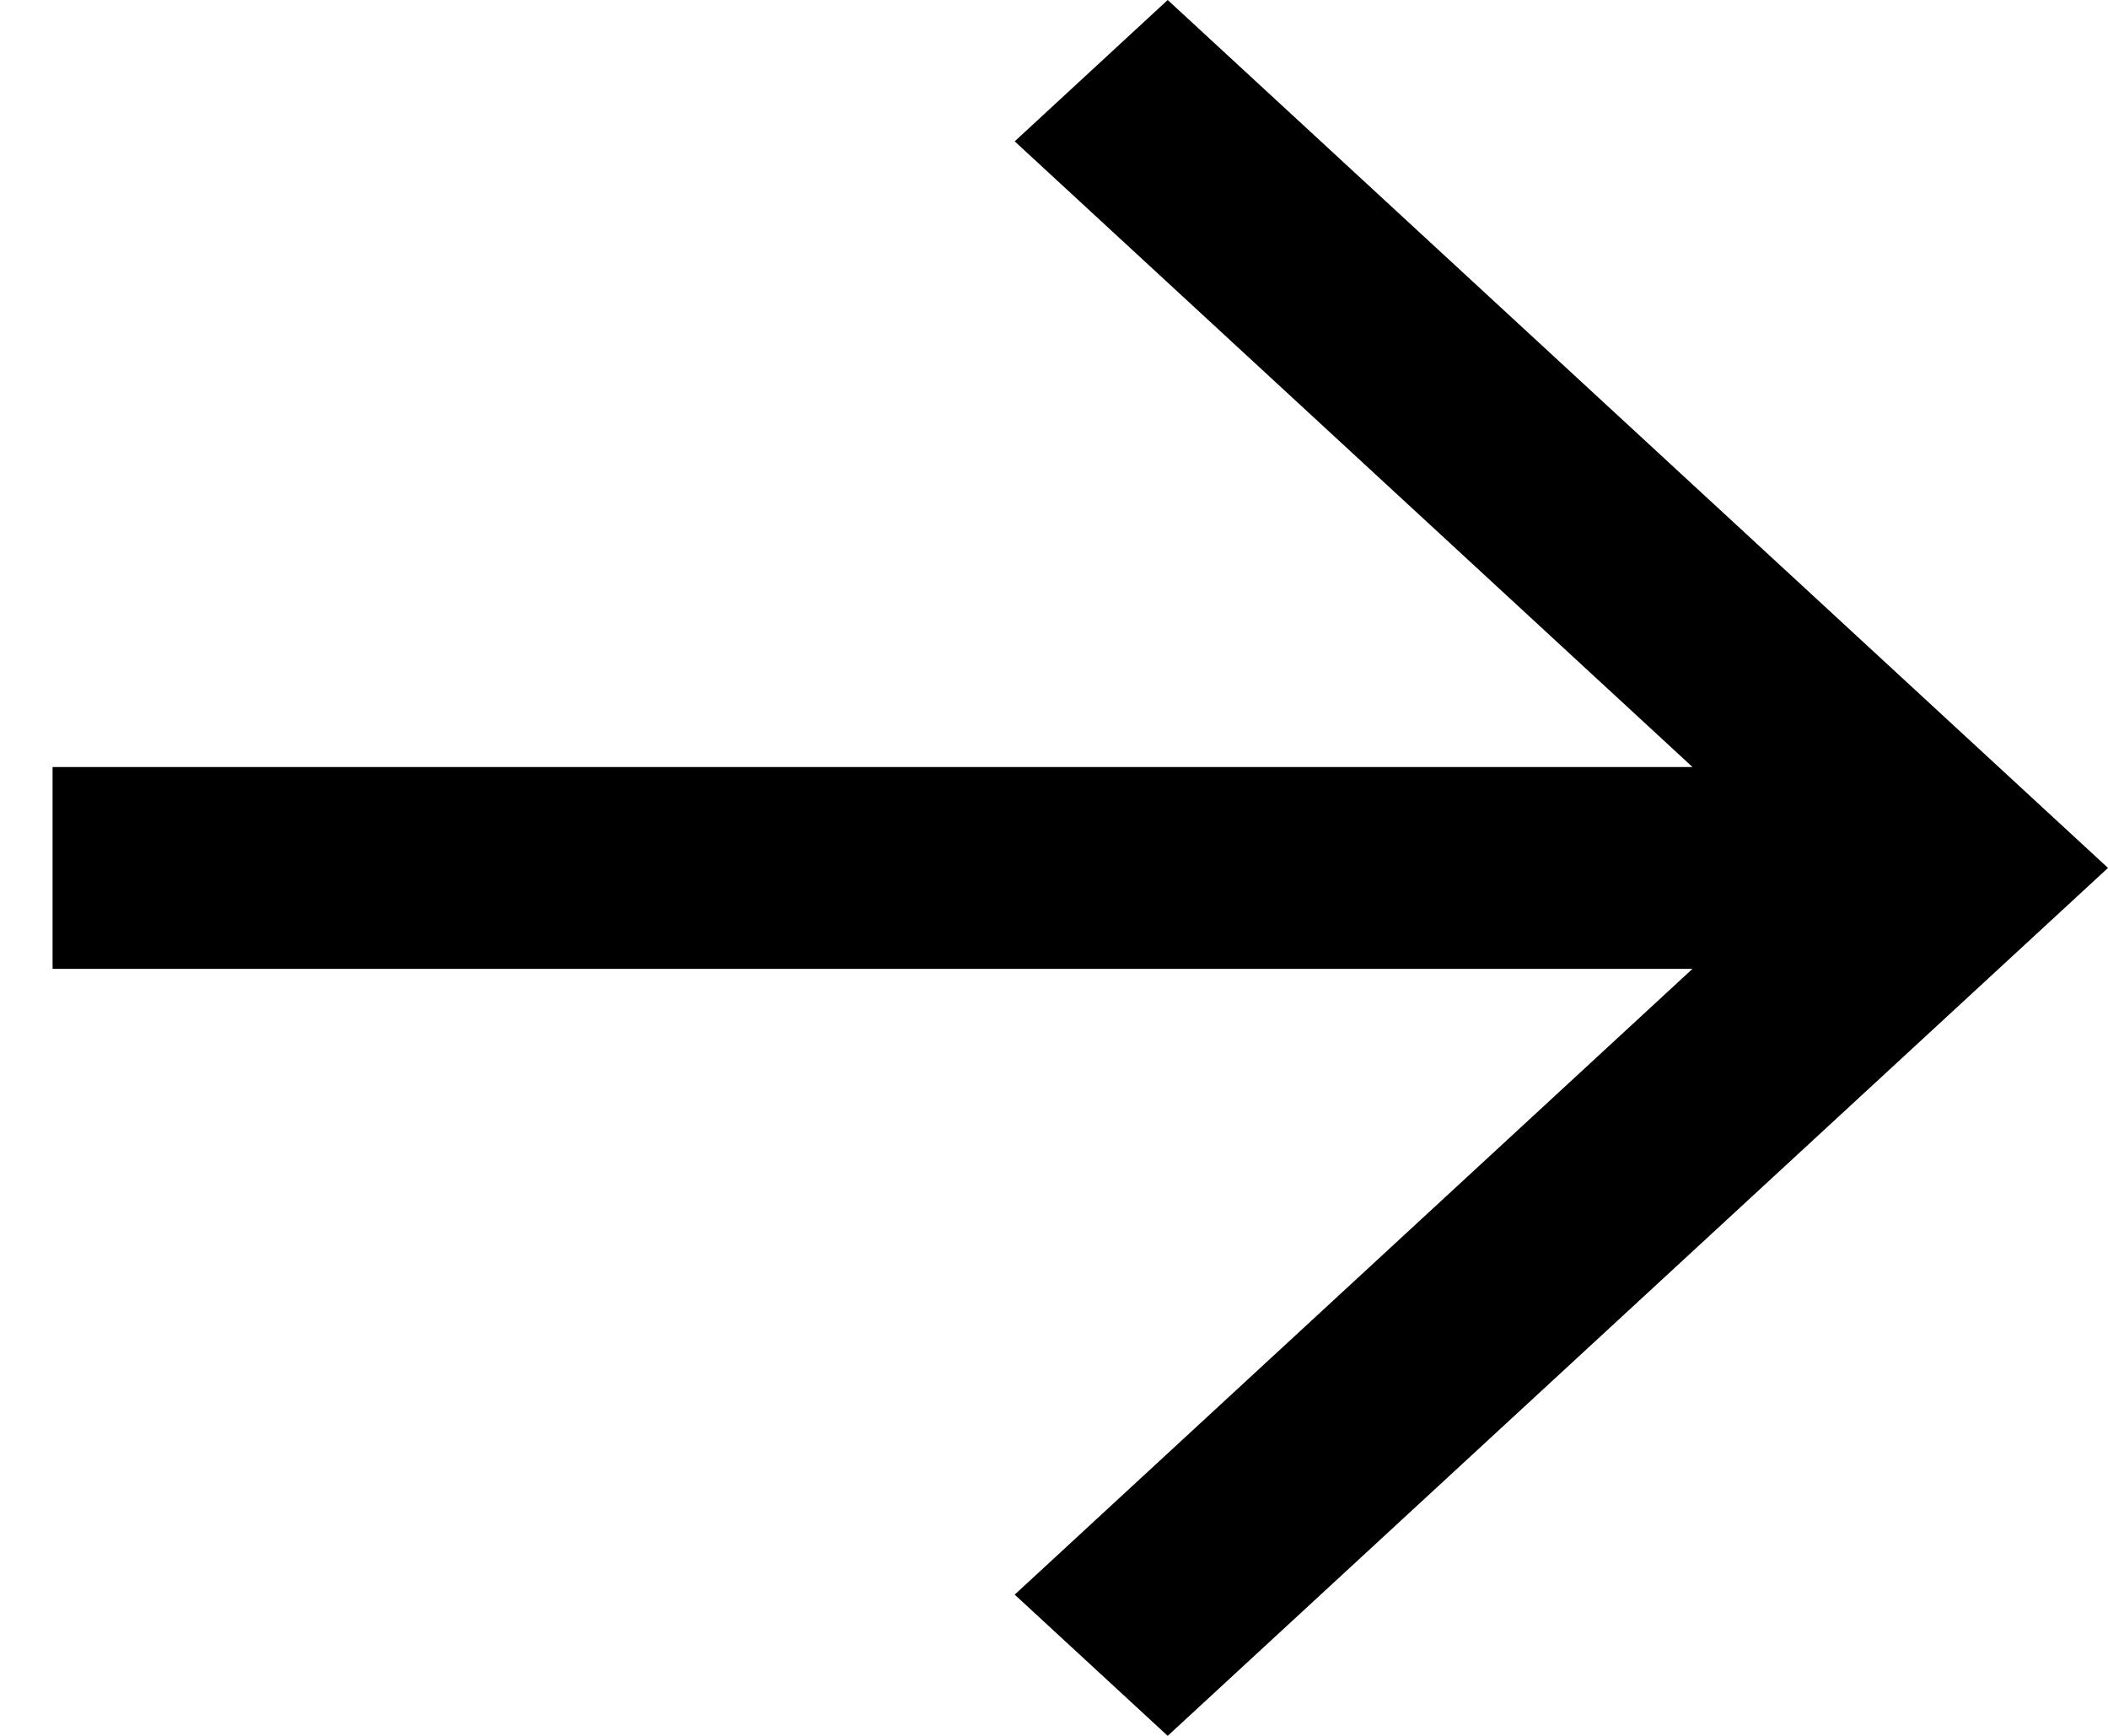 <svg width="17" height="14" viewBox="0 0 17 14" fill="none" xmlns="http://www.w3.org/2000/svg">
<path d="M8.183 12.861L9.417 14L17 7L9.417 0L8.183 1.14L13.649 6.186L0.424 6.186L0.424 7.814L13.649 7.814L8.183 12.861Z" fill="#000"/>
</svg>
